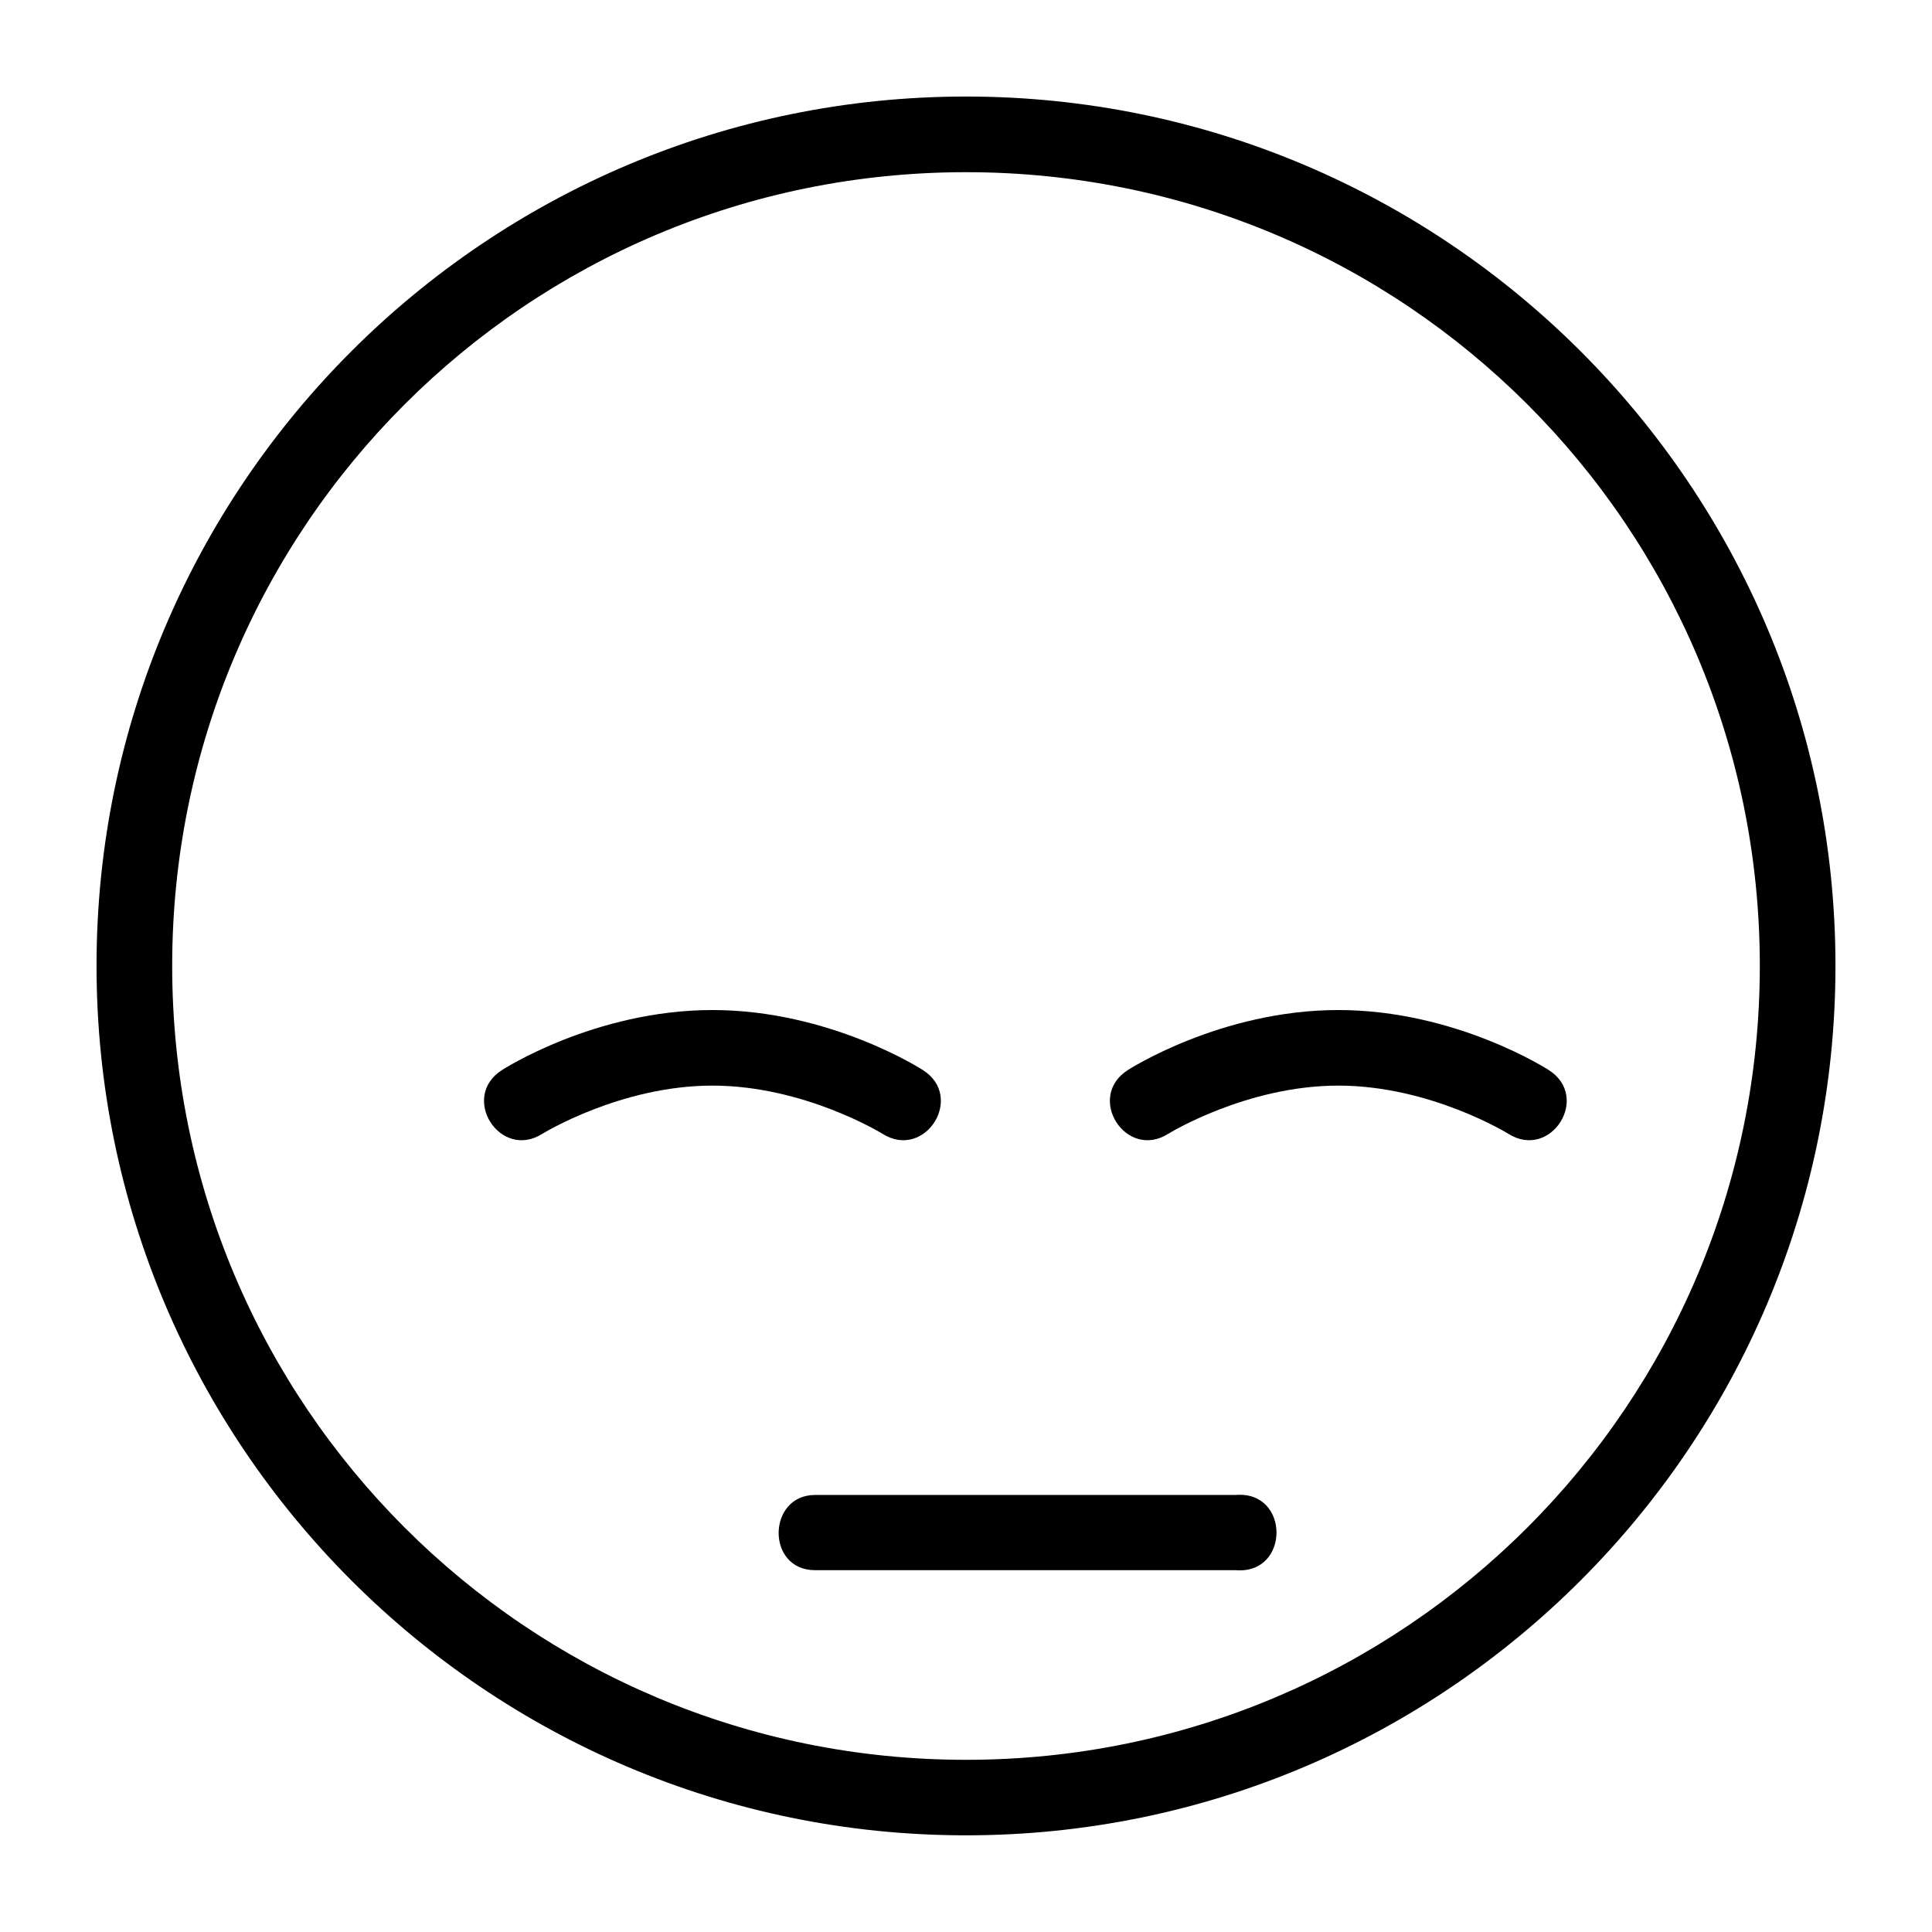 <svg height='100px' width='100px'  fill="#000000" xmlns:dc="http://purl.org/dc/elements/1.1/" xmlns:cc="http://creativecommons.org/ns#" xmlns:rdf="http://www.w3.org/1999/02/22-rdf-syntax-ns#" xmlns:svg="http://www.w3.org/2000/svg" xmlns="http://www.w3.org/2000/svg" xmlns:sodipodi="http://sodipodi.sourceforge.net/DTD/sodipodi-0.dtd" xmlns:inkscape="http://www.inkscape.org/namespaces/inkscape" viewBox="0 0 26.458 26.458" version="1.1" x="0px" y="0px"><title>Emoji joy</title><g transform="translate(0,-270.542)"><path style="color:#000000;font-style:normal;font-variant:normal;font-weight:normal;font-stretch:normal;font-size:medium;line-height:normal;font-family:sans-serif;font-variant-ligatures:normal;font-variant-position:normal;font-variant-caps:normal;font-variant-numeric:normal;font-variant-alternates:normal;font-feature-settings:normal;text-indent:0;text-align:start;text-decoration:none;text-decoration-line:none;text-decoration-style:solid;text-decoration-color:#000000;letter-spacing:normal;word-spacing:normal;text-transform:none;writing-mode:lr-tb;direction:ltr;text-orientation:mixed;dominant-baseline:auto;baseline-shift:baseline;text-anchor:start;white-space:normal;shape-padding:0;clip-rule:nonzero;display:inline;overflow:visible;visibility:visible;opacity:1;isolation:auto;mix-blend-mode:normal;color-interpolation:sRGB;color-interpolation-filters:linearRGB;solid-color:#000000;solid-opacity:1;vector-effect:none;fill:#000000;fill-opacity:1;fill-rule:nonzero;stroke:none;stroke-width:0.265;stroke-linecap:round;stroke-linejoin:round;stroke-miterlimit:4;stroke-dasharray:none;stroke-dashoffset:0;stroke-opacity:1;paint-order:markers stroke fill;color-rendering:auto;image-rendering:auto;shape-rendering:auto;text-rendering:auto;enable-background:accumulate" d="m 9.757,284.374 c -1.616,2e-5 -2.881,0.821 -2.881,0.821 -0.583,0.369 -0.029,1.242 0.553,0.873 0,0 1.066,-0.659 2.327,-0.659 1.261,0 2.328,0.659 2.328,0.659 0.583,0.369 1.136,-0.505 0.553,-0.873 0,0 -1.266,-0.821 -2.882,-0.821 z m 8.572,0 c -1.616,2e-5 -2.882,0.821 -2.882,0.821 -0.583,0.369 -0.029,1.242 0.553,0.873 0,0 1.067,-0.659 2.328,-0.659 1.261,0 2.327,0.659 2.327,0.659 0.583,0.369 1.136,-0.505 0.553,-0.873 0,0 -1.265,-0.821 -2.881,-0.821 z m -7.167,6.641 c -0.655,0 -0.675,1.03 0,1.03 h 5.759 c 0.747,0.063 0.747,-1.093 0,-1.03 z"></path><path style="color:#000000;font-style:normal;font-variant:normal;font-weight:normal;font-stretch:normal;font-size:medium;line-height:normal;font-family:sans-serif;font-variant-ligatures:normal;font-variant-position:normal;font-variant-caps:normal;font-variant-numeric:normal;font-variant-alternates:normal;font-feature-settings:normal;text-indent:0;text-align:start;text-decoration:none;text-decoration-line:none;text-decoration-style:solid;text-decoration-color:#000000;letter-spacing:normal;word-spacing:normal;text-transform:none;writing-mode:lr-tb;direction:ltr;text-orientation:mixed;dominant-baseline:auto;baseline-shift:baseline;text-anchor:start;white-space:normal;shape-padding:0;clip-rule:nonzero;display:inline;overflow:visible;visibility:visible;opacity:1;isolation:auto;mix-blend-mode:normal;color-interpolation:sRGB;color-interpolation-filters:linearRGB;solid-color:#000000;solid-opacity:1;vector-effect:none;fill:#000000;fill-opacity:1;fill-rule:nonzero;stroke:none;stroke-width:0.529;stroke-linecap:round;stroke-linejoin:miter;stroke-miterlimit:4;stroke-dasharray:none;stroke-dashoffset:0;stroke-opacity:1;color-rendering:auto;image-rendering:auto;shape-rendering:auto;text-rendering:auto;enable-background:accumulate" d="m 13.229,271.864 c -6.569,0 -11.907,5.334 -11.907,11.904 0,6.57 5.338,11.908 11.907,11.908 6.569,0 11.907,-5.338 11.907,-11.908 0,-6.57 -5.338,-11.904 -11.907,-11.904 z m 0,1.036 c 6.01,0 10.871,4.858 10.871,10.869 0,6.011 -4.862,10.873 -10.871,10.873 -6.01,0 -10.871,-4.862 -10.871,-10.873 0,-6.01 4.862,-10.869 10.871,-10.869 z"></path></g></svg>